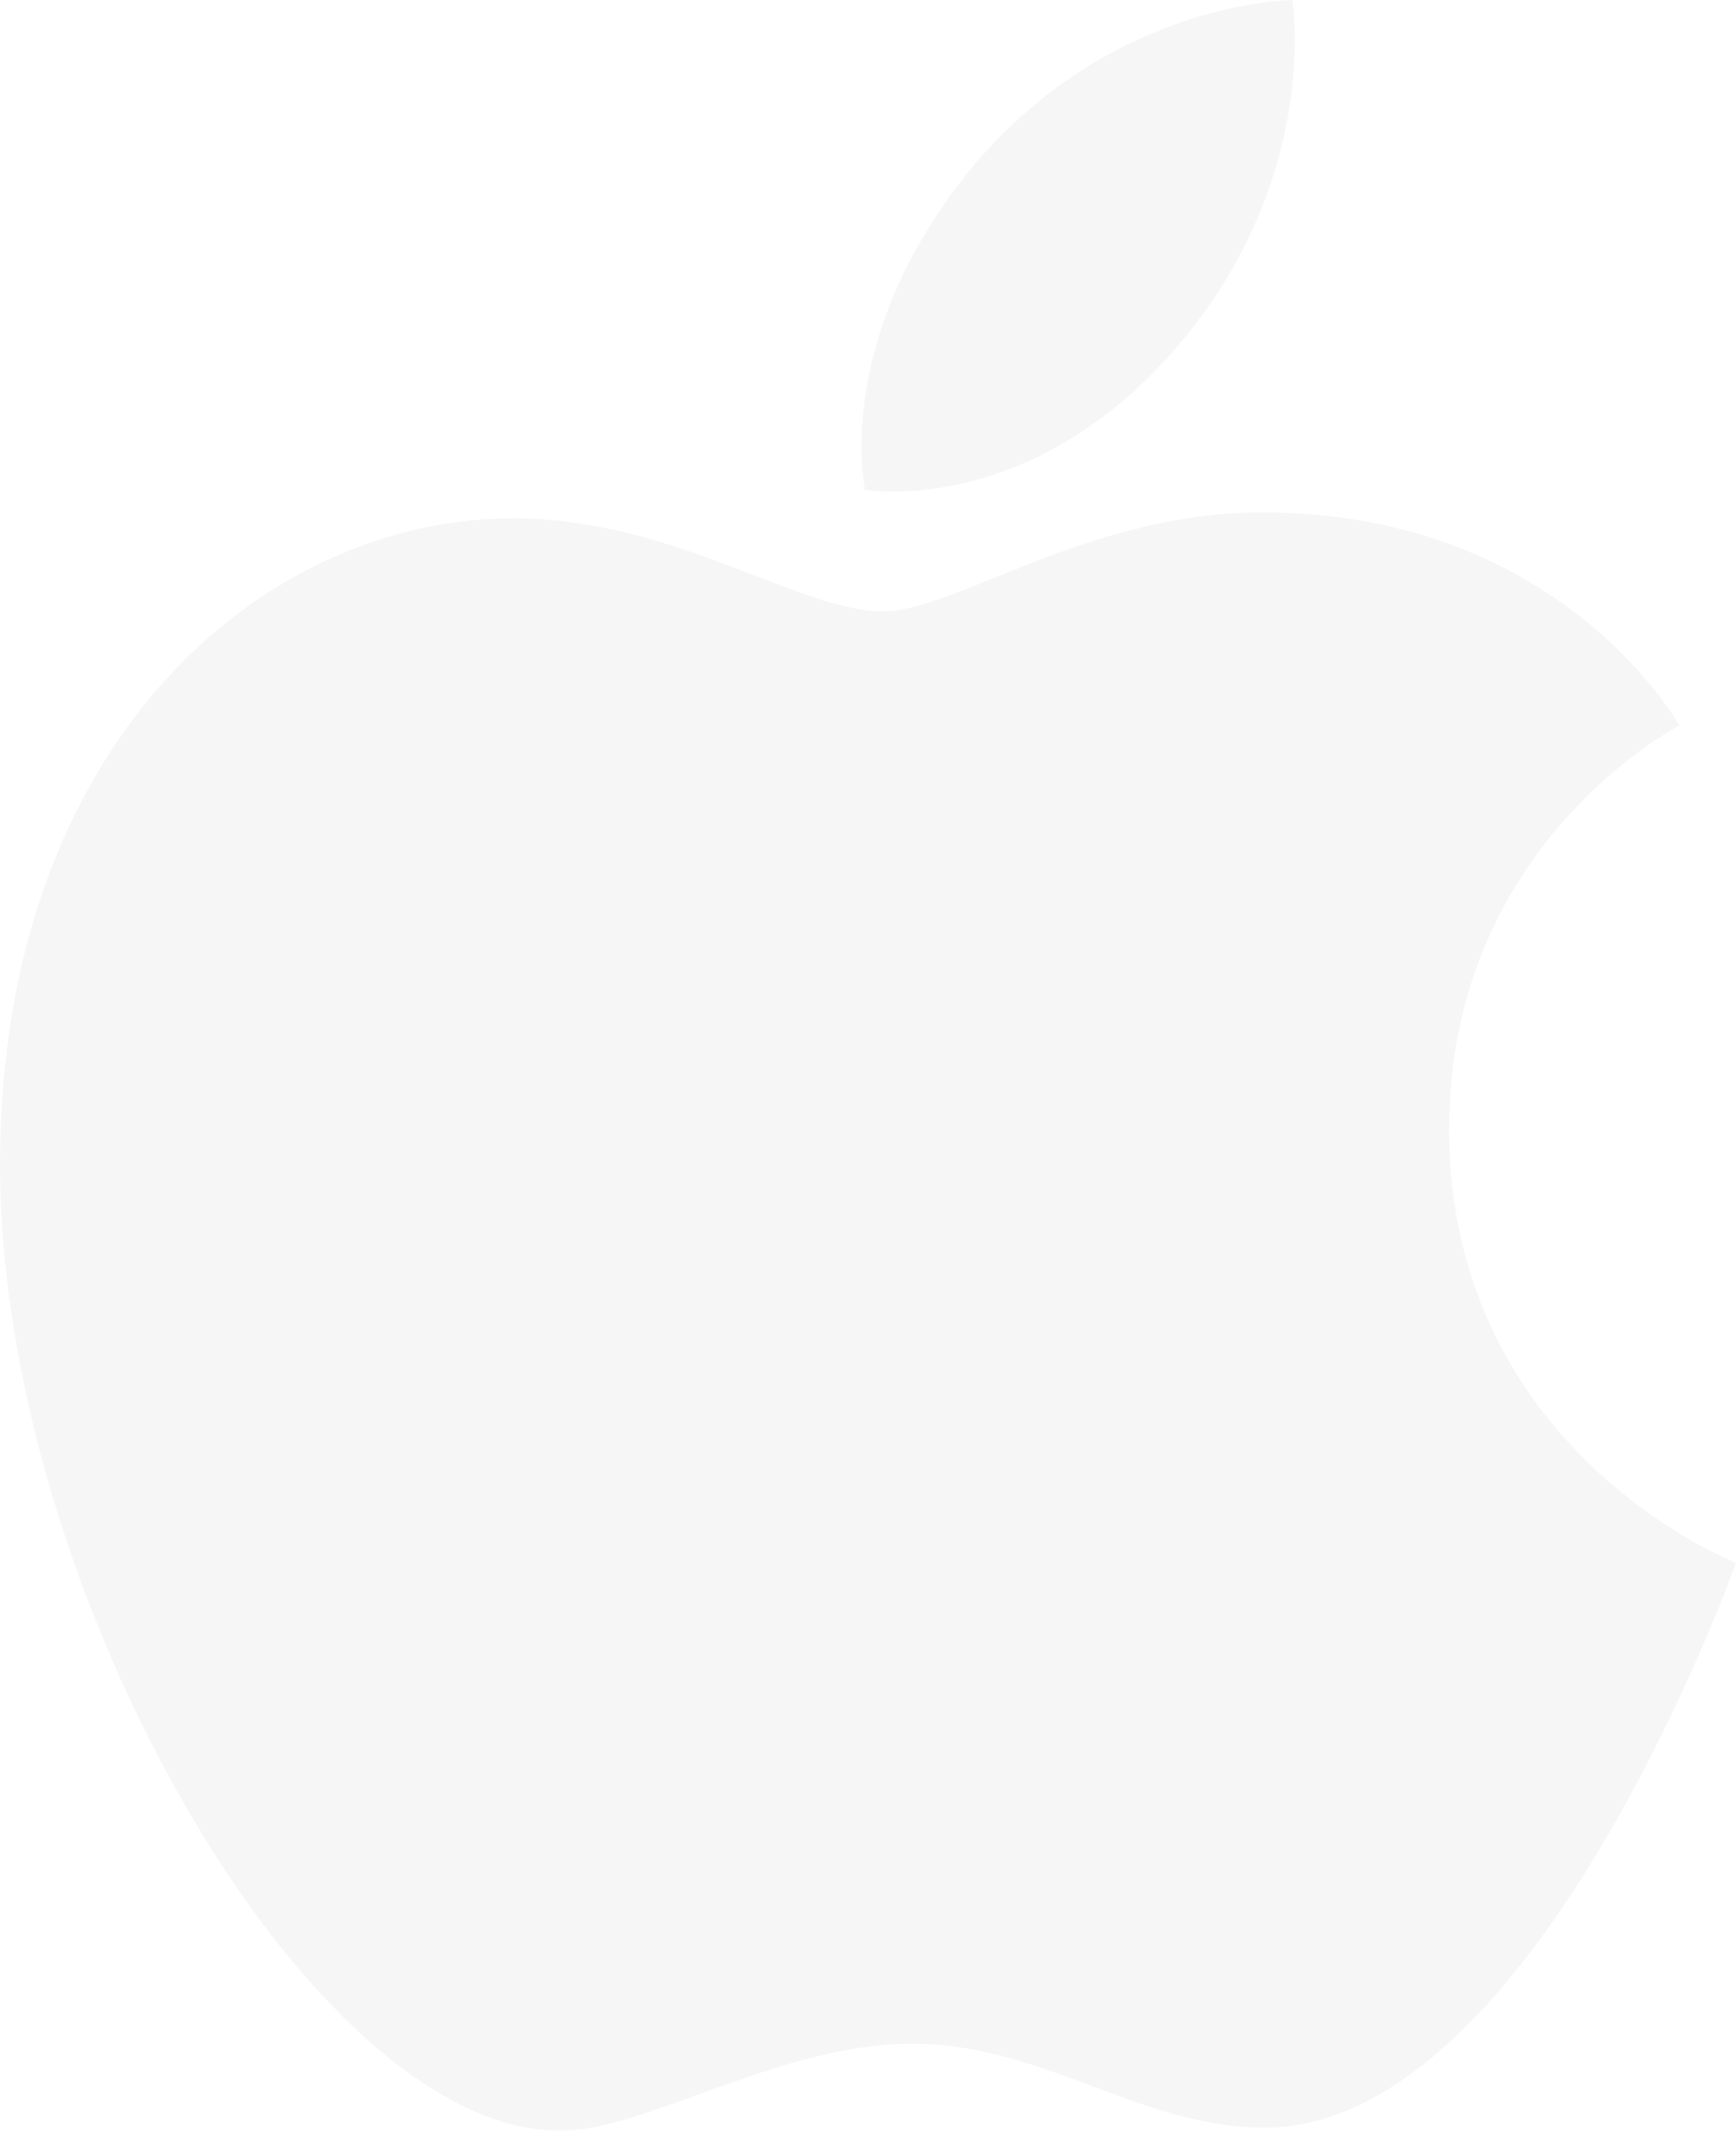 <svg xmlns="http://www.w3.org/2000/svg" width="295.032" height="361.9" viewBox="0 0 295.032 361.9">
  <g id="Apple_Logo_Light_Gray" data-name="Apple Logo Light Gray" transform="translate(16.623 60.391)">
    <g id="Group_4" data-name="Group 4" transform="translate(-16.623 -60.391)" opacity="0.18">
      <g id="Group_1" data-name="Group 1">
        <path id="Path_1" data-name="Path 1" d="M313.235,149.3c23.778-31.34,56.837-31.493,56.837-31.493s4.916,29.465-18.705,57.85C326.143,205.964,297.474,201,297.474,201S292.091,177.167,313.235,149.3Z" transform="translate(-150.451 -117.805)" fill="#ccc" fill-rule="evenodd"/>
        <path id="Path_2" data-name="Path 2" d="M200.641,281c12.234,0,34.936-16.815,64.488-16.815,50.869,0,70.88,36.2,70.88,36.2s-39.139,20.011-39.139,68.566c0,54.775,48.756,73.652,48.756,73.652s-34.083,95.931-80.118,95.931c-21.145,0-37.583-14.249-59.862-14.249-22.7,0-45.233,14.781-59.906,14.781-42.038,0-95.146-91-95.146-164.147,0-71.968,44.953-109.721,87.117-109.721C165.12,265.191,186.392,281,200.641,281Z" transform="translate(-50.594 -177.159)" fill="#ccc" fill-rule="evenodd"/>
      </g>
    </g>
  </g>
</svg>
